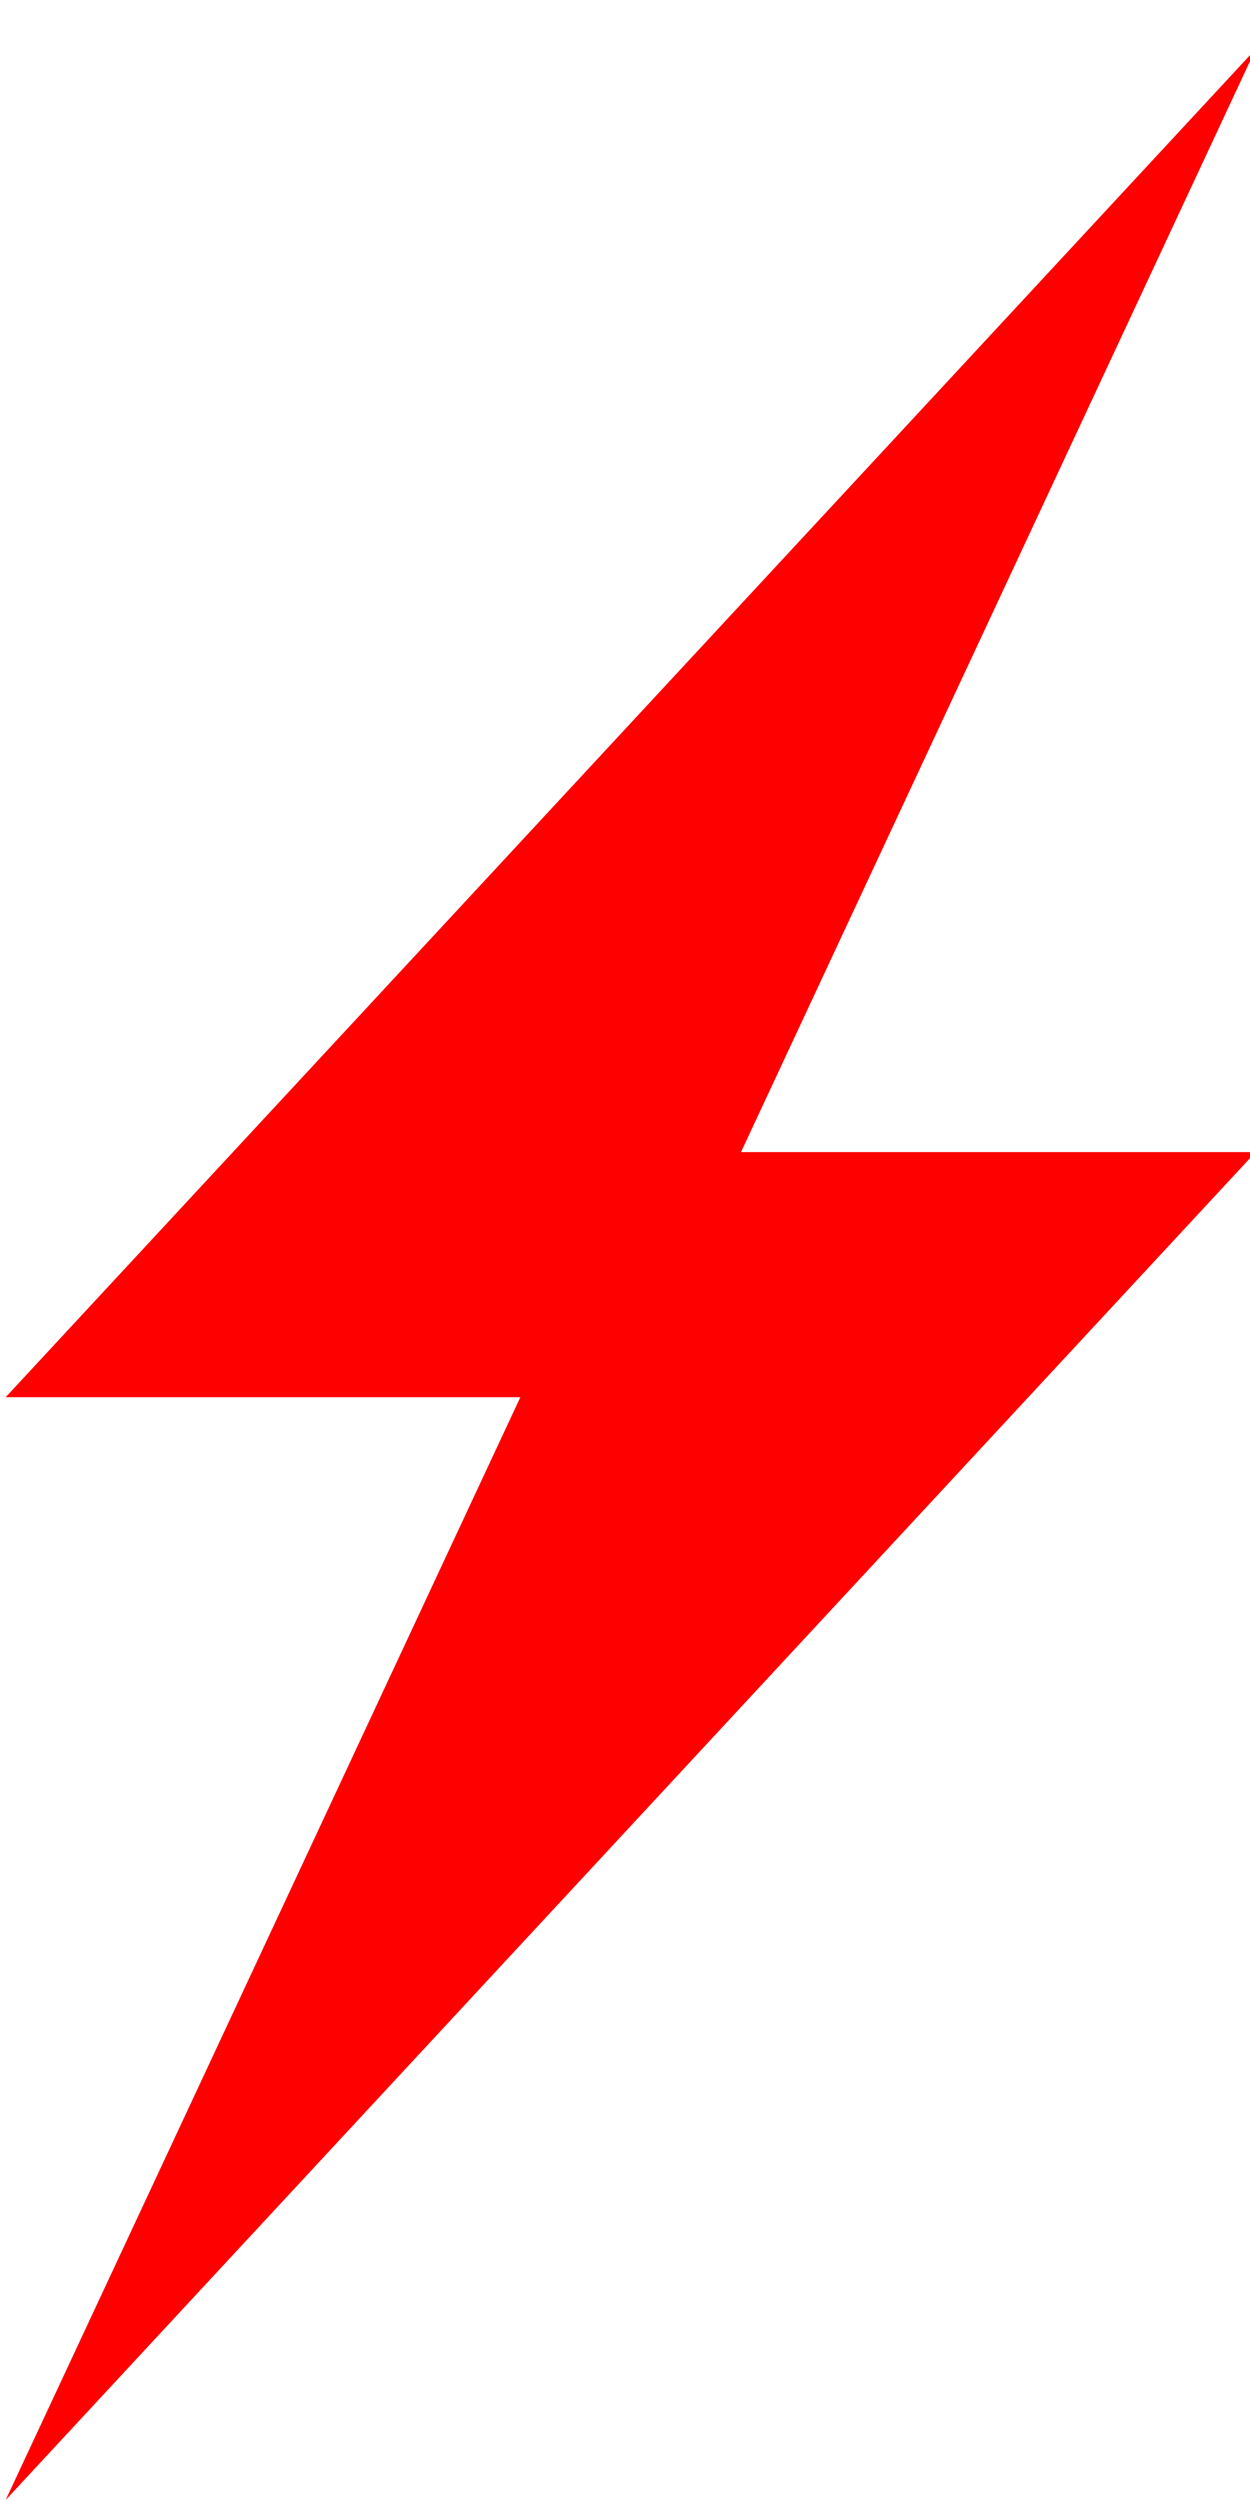 <?xml version="1.0" encoding="UTF-8" standalone="no"?>
<svg
   xmlns:dc="http://purl.org/dc/elements/1.1/"
   xmlns:cc="http://creativecommons.org/ns#"
   xmlns:rdf="http://www.w3.org/1999/02/22-rdf-syntax-ns#"
   xmlns:svg="http://www.w3.org/2000/svg"
   xmlns="http://www.w3.org/2000/svg"
   xmlns:sodipodi="http://sodipodi.sourceforge.net/DTD/sodipodi-0.dtd"
   xmlns:inkscape="http://www.inkscape.org/namespaces/inkscape"
   version="1.1"
   id="Layer_1"
   x="0px"
   y="0px"
   width="12"
   height="24"
   viewBox="0 0 12 24"
   enable-background="new 0 0 8 24"
   xml:space="preserve"
   sodipodi:docname="bolt.svg"
   inkscape:version="1.0.1 (3bc2e813f5, 2020-09-07)"><defs
   id="defs855" /><sodipodi:namedview
   pagecolor="#ffffff"
   bordercolor="#666666"
   borderopacity="1"
   objecttolerance="10"
   gridtolerance="10"
   guidetolerance="10"
   inkscape:pageopacity="0"
   inkscape:pageshadow="2"
   inkscape:window-width="1837"
   inkscape:window-height="968"
   id="namedview853"
   showgrid="false"
   inkscape:zoom="35.083333"
   inkscape:cx="4"
   inkscape:cy="12"
   inkscape:window-x="0"
   inkscape:window-y="0"
   inkscape:window-maximized="0"
   inkscape:current-layer="Layer_1" />
<polygon
   id="_x34__4_"
   fill="#FFD900"
   points="8.055,0.471 4.761,11.06 8.055,11.06 0.055,24 3.349,13.413 0.055,13.413 "
   style="fill:#ff0000"
   transform="matrix(1.5,0,0,1,-0.028,0)" />
</svg>
